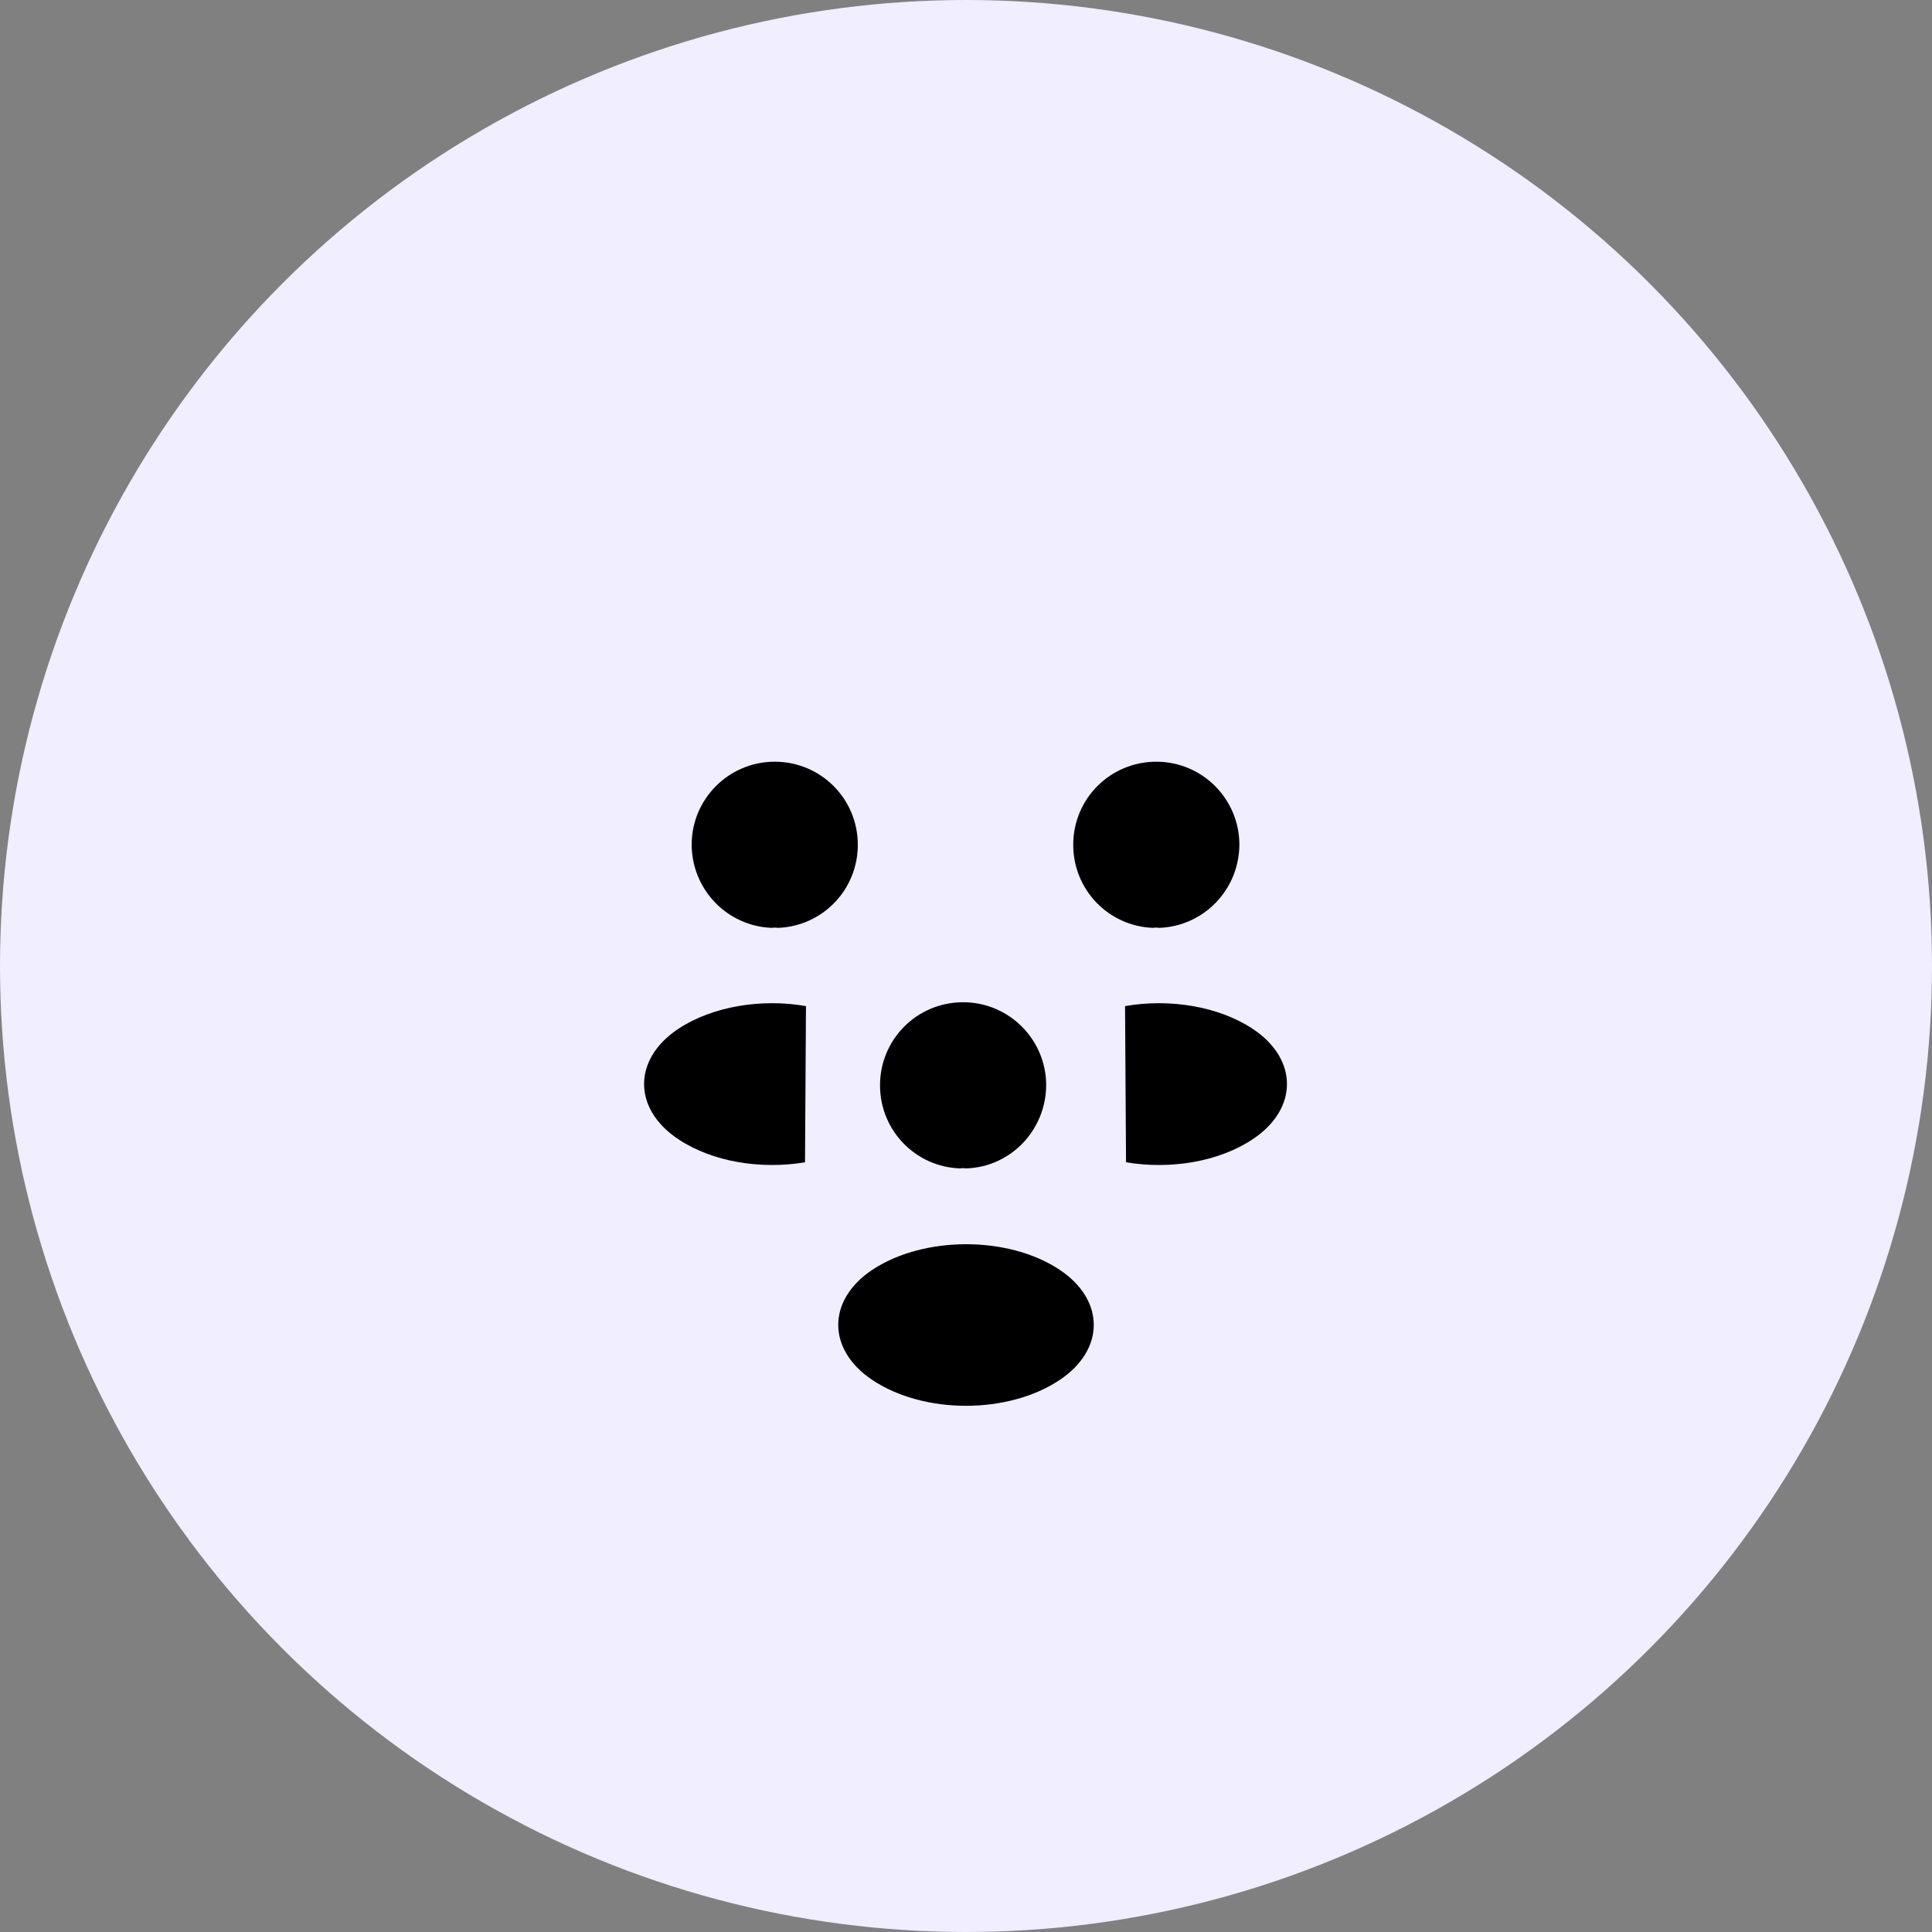 <svg width="100" height="100" viewBox="0 0 100 100" fill="none" xmlns="http://www.w3.org/2000/svg">
<rect x="0" y="0" width="100" height="100" fill="#808080" stroke="none"/>
<circle cx="50" cy="50" r="50" fill="#F0EEFF"/>
<path d="M60 48.026C59.9 48.009 59.783 48.009 59.683 48.026C57.383 47.943 55.55 46.059 55.55 43.726C55.55 41.343 57.467 39.426 59.85 39.426C62.233 39.426 64.15 41.359 64.15 43.726C64.133 46.059 62.3 47.943 60 48.026Z" fill="black"/>
<path d="M58.283 60.159C60.567 60.543 63.083 60.143 64.85 58.959C67.2 57.393 67.2 54.826 64.85 53.259C63.067 52.076 60.517 51.676 58.233 52.076" fill="black"/>
<path d="M39.95 48.026C40.05 48.009 40.166 48.009 40.267 48.026C42.566 47.943 44.4 46.059 44.4 43.726C44.4 41.343 42.483 39.426 40.1 39.426C37.717 39.426 35.8 41.359 35.8 43.726C35.816 46.059 37.65 47.943 39.95 48.026Z" fill="black"/>
<path d="M41.667 60.159C39.383 60.543 36.867 60.143 35.1 58.959C32.75 57.393 32.75 54.826 35.1 53.259C36.883 52.076 39.433 51.676 41.717 52.076" fill="black"/>
<path d="M50 60.476C49.9 60.46 49.783 60.46 49.683 60.476C47.383 60.393 45.55 58.51 45.55 56.176C45.55 53.793 47.467 51.876 49.85 51.876C52.233 51.876 54.15 53.81 54.15 56.176C54.133 58.51 52.3 60.41 50 60.476Z" fill="black"/>
<path d="M45.15 65.726C42.8 67.293 42.8 69.859 45.15 71.426C47.817 73.21 52.183 73.21 54.85 71.426C57.2 69.859 57.2 67.293 54.85 65.726C52.2 63.959 47.817 63.959 45.15 65.726Z" fill="black"/>
</svg>

